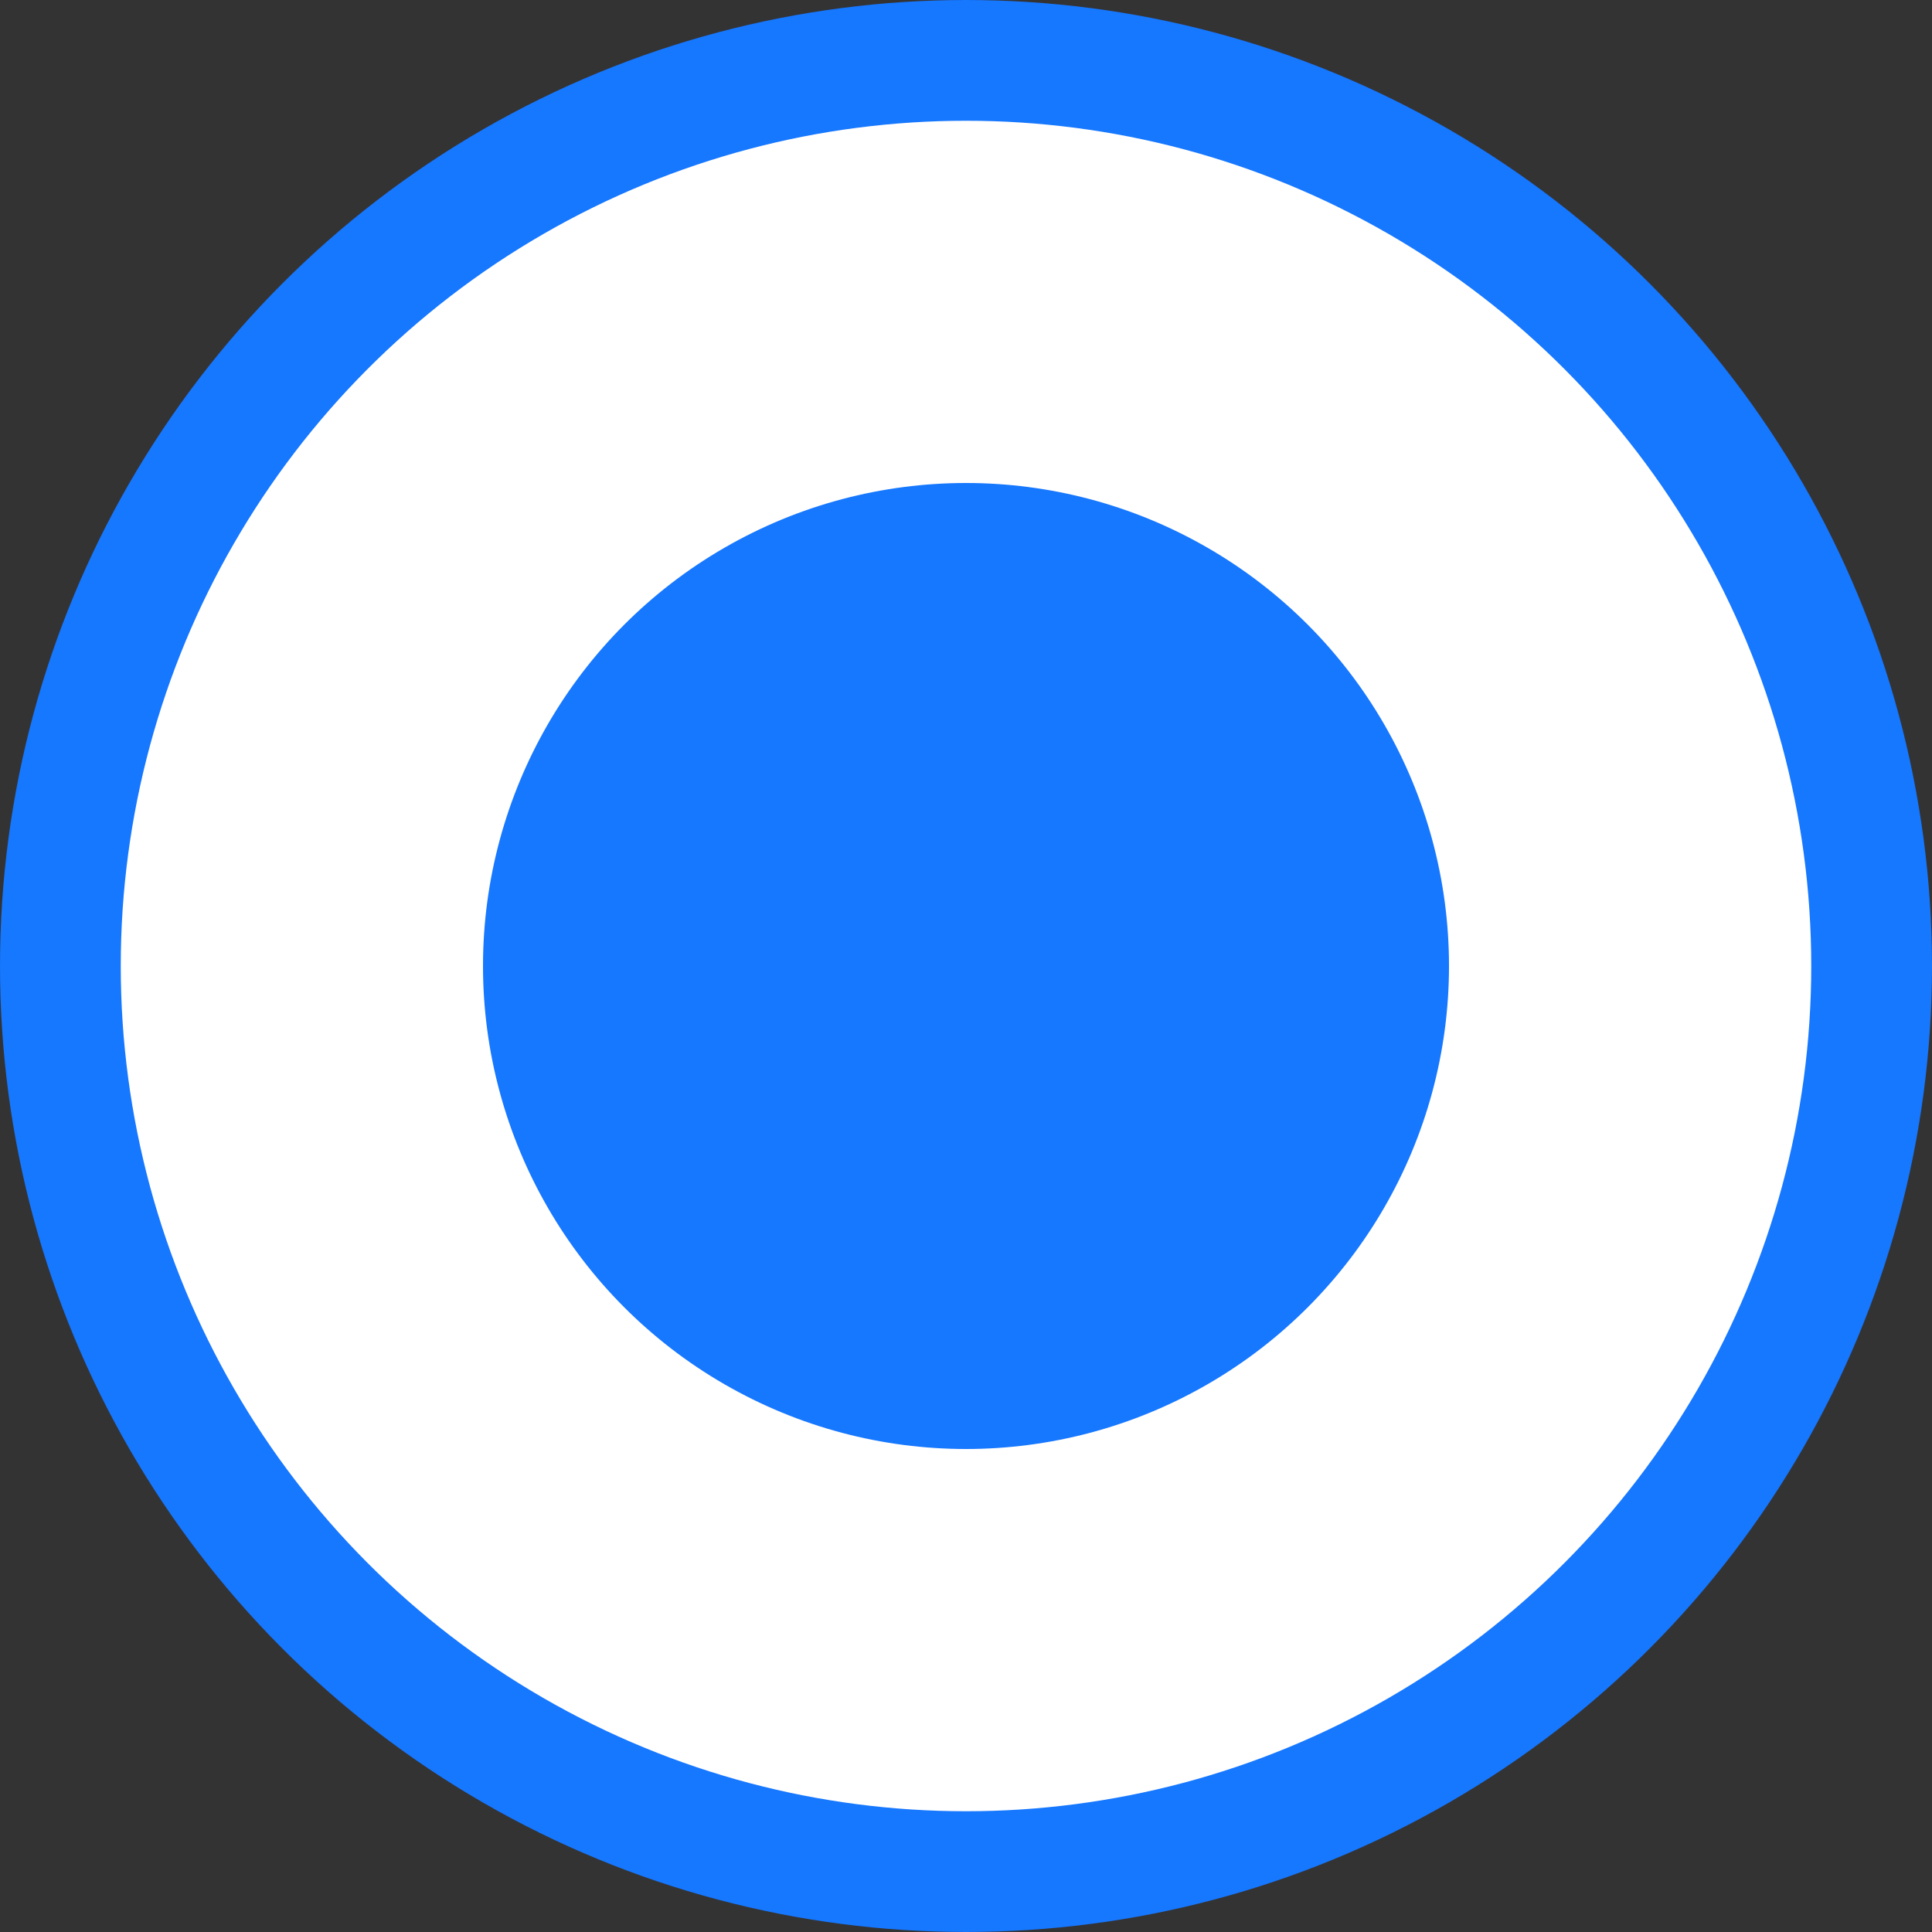 <svg width="16" height="16" viewBox="0 0 16 16" fill="none" xmlns="http://www.w3.org/2000/svg">
<rect x="0" y="0" width="16" height="16" fill="#333333" stroke="none"/>
<g id="Radio Button">
<circle id="Plate" cx="8" cy="8" r="7.5" fill="white" stroke="#1677FF"/>
<circle id="Ellipse" cx="8" cy="8" r="4" fill="#1677FF"/>
</g>
</svg>
